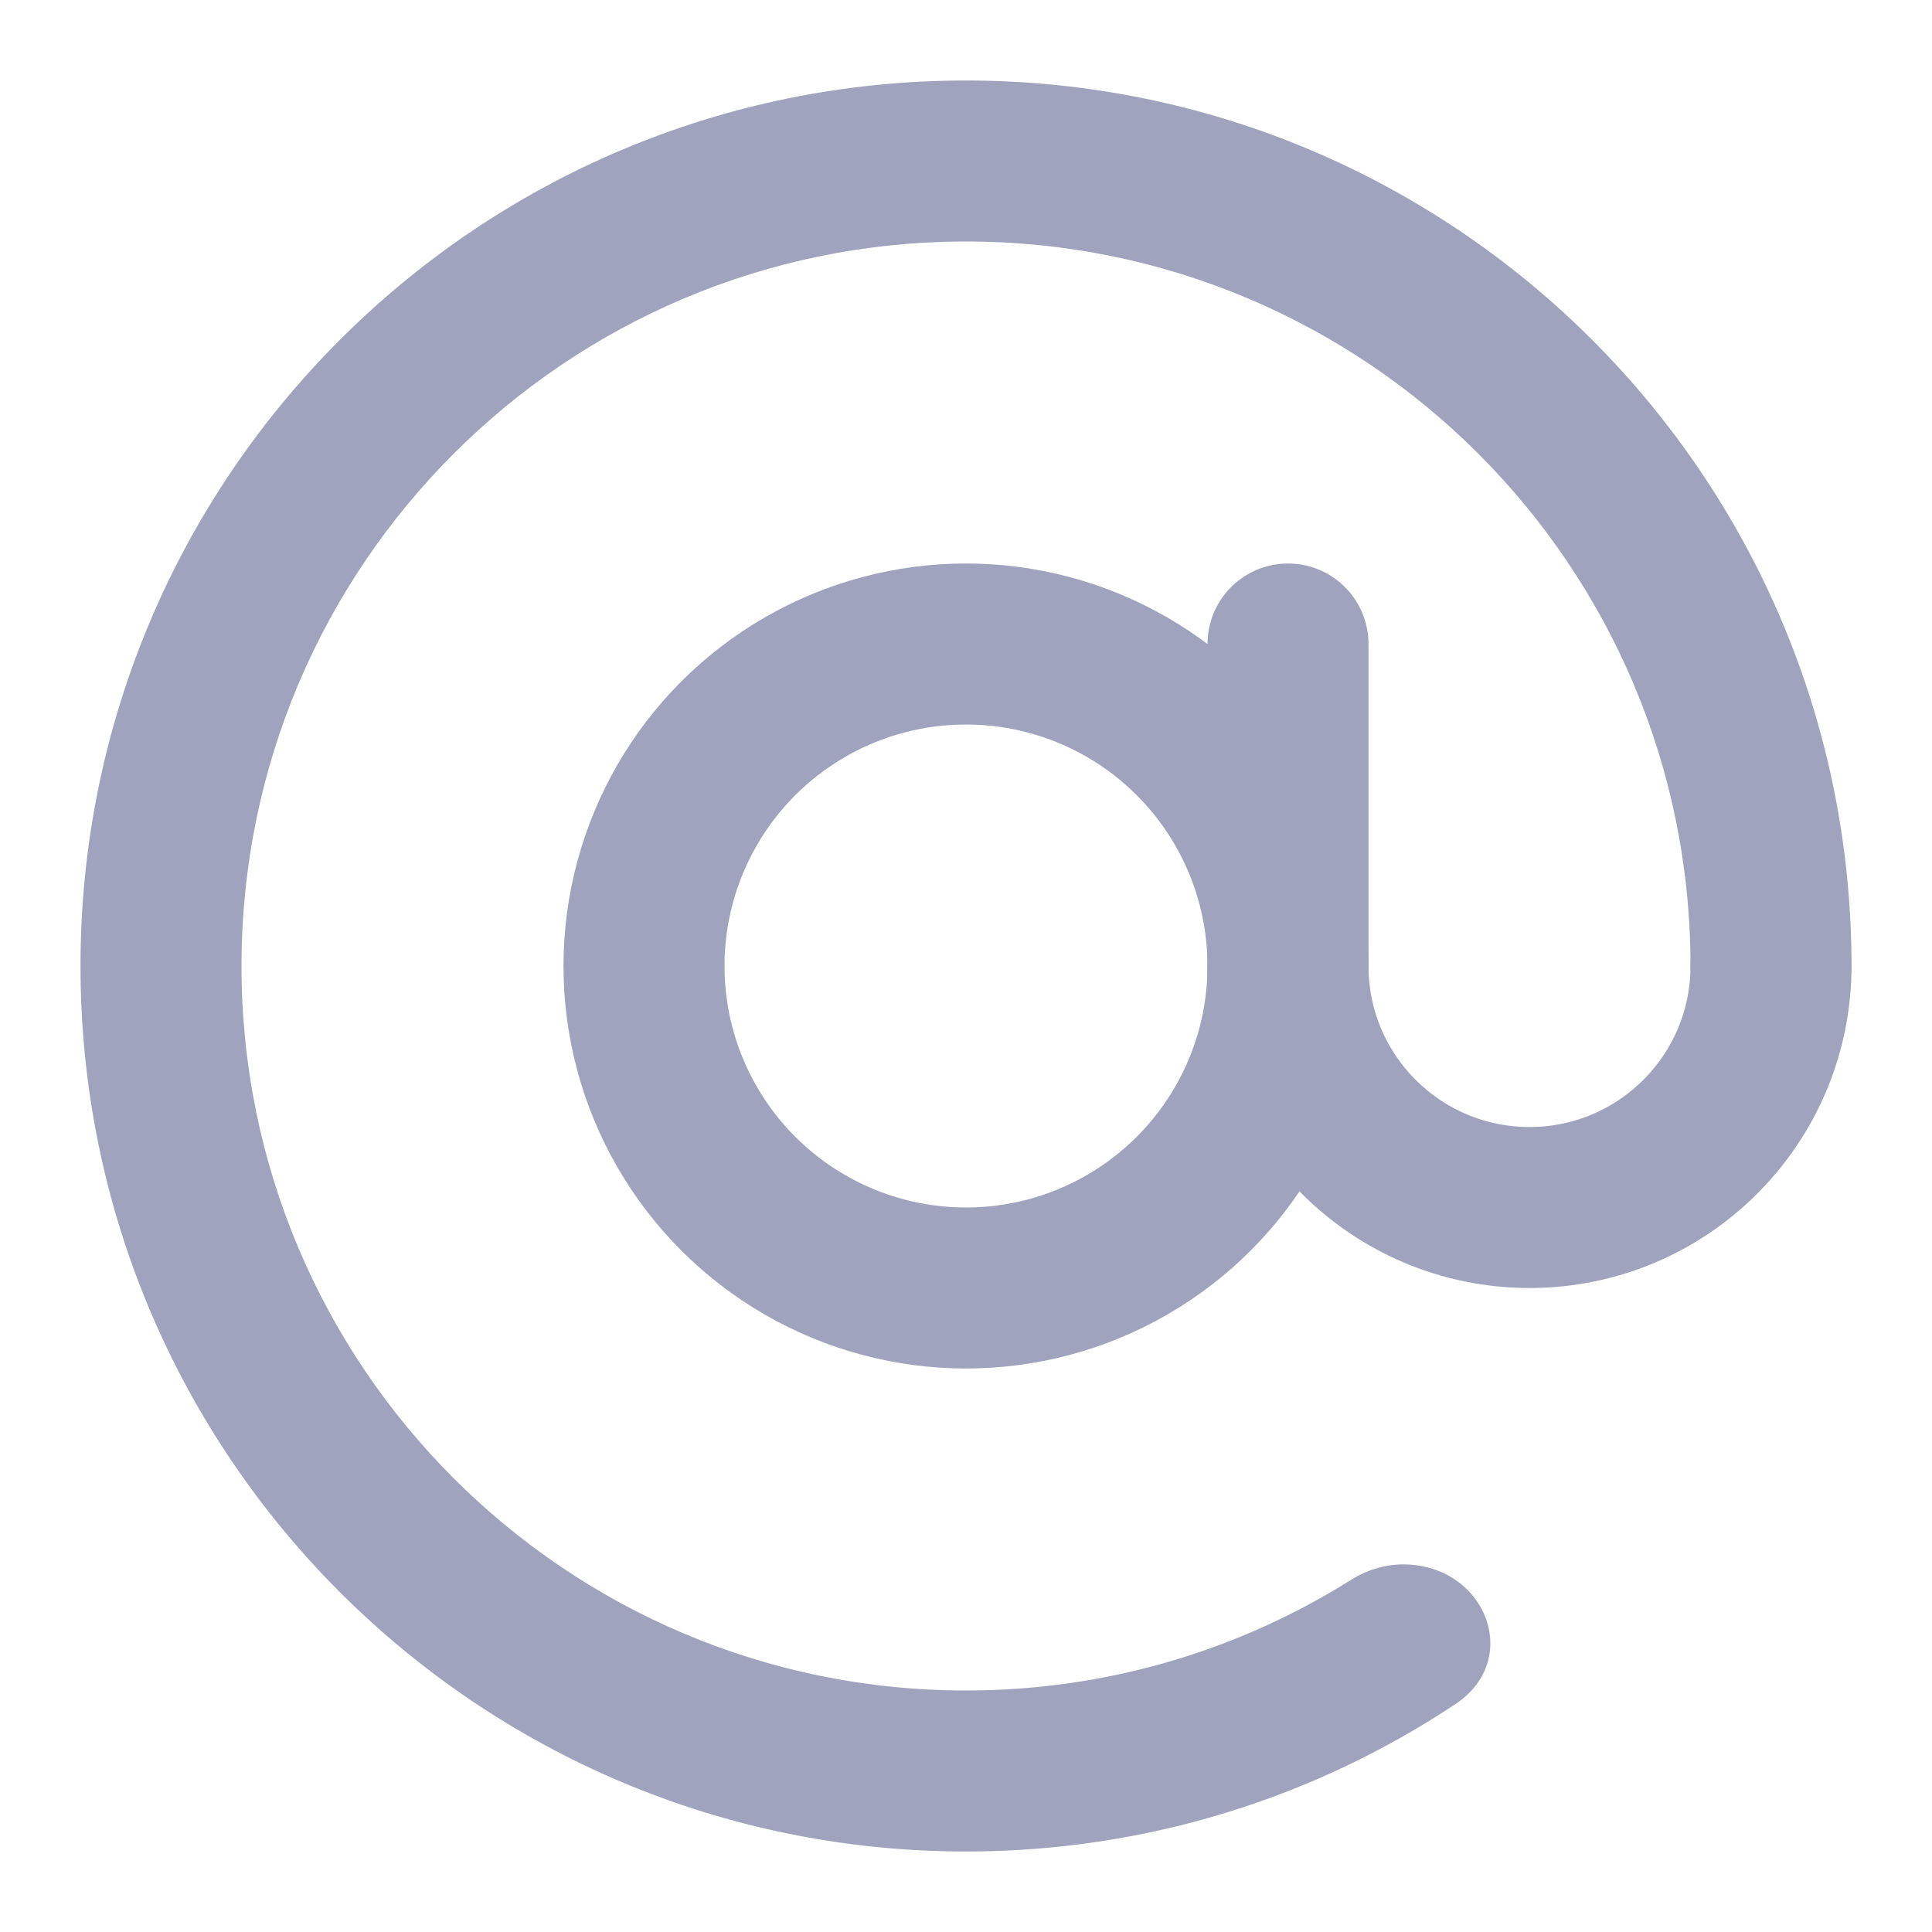 <svg width="24" height="24" viewBox="0 0 24 24" fill="none" xmlns="http://www.w3.org/2000/svg">
<path d="M16 8V13" stroke="#A0A3BD" stroke-width="2" stroke-linecap="round" stroke-linejoin="round"/>
<circle cx="12" cy="12" r="4" stroke="#A0A3BD" stroke-width="2" stroke-linecap="round" stroke-linejoin="round"/>
<path d="M22 12C22 13.657 20.657 15 19 15C17.343 15 16 13.657 16 12" stroke="#A0A3BD" stroke-width="2" stroke-linecap="round" stroke-linejoin="round"/>
<path fill-rule="evenodd" clip-rule="evenodd" d="M3 12C3 7.029 7.029 3 12 3C16.971 3 21 7.029 21 12C21 12.335 21.253 12.622 21.587 12.64L22.265 12.675C22.66 12.696 23 12.395 23 12C23 5.925 18.075 1 12 1C5.925 1 1 5.925 1 12C1 18.075 5.925 23 12 23C14.248 23 16.339 22.326 18.081 21.168C18.899 20.624 18.475 19.486 17.495 19.435C17.241 19.421 16.991 19.494 16.776 19.63C15.392 20.498 13.755 21 12 21C7.029 21 3 16.971 3 12Z" fill="#A0A3BD"/>
</svg>
